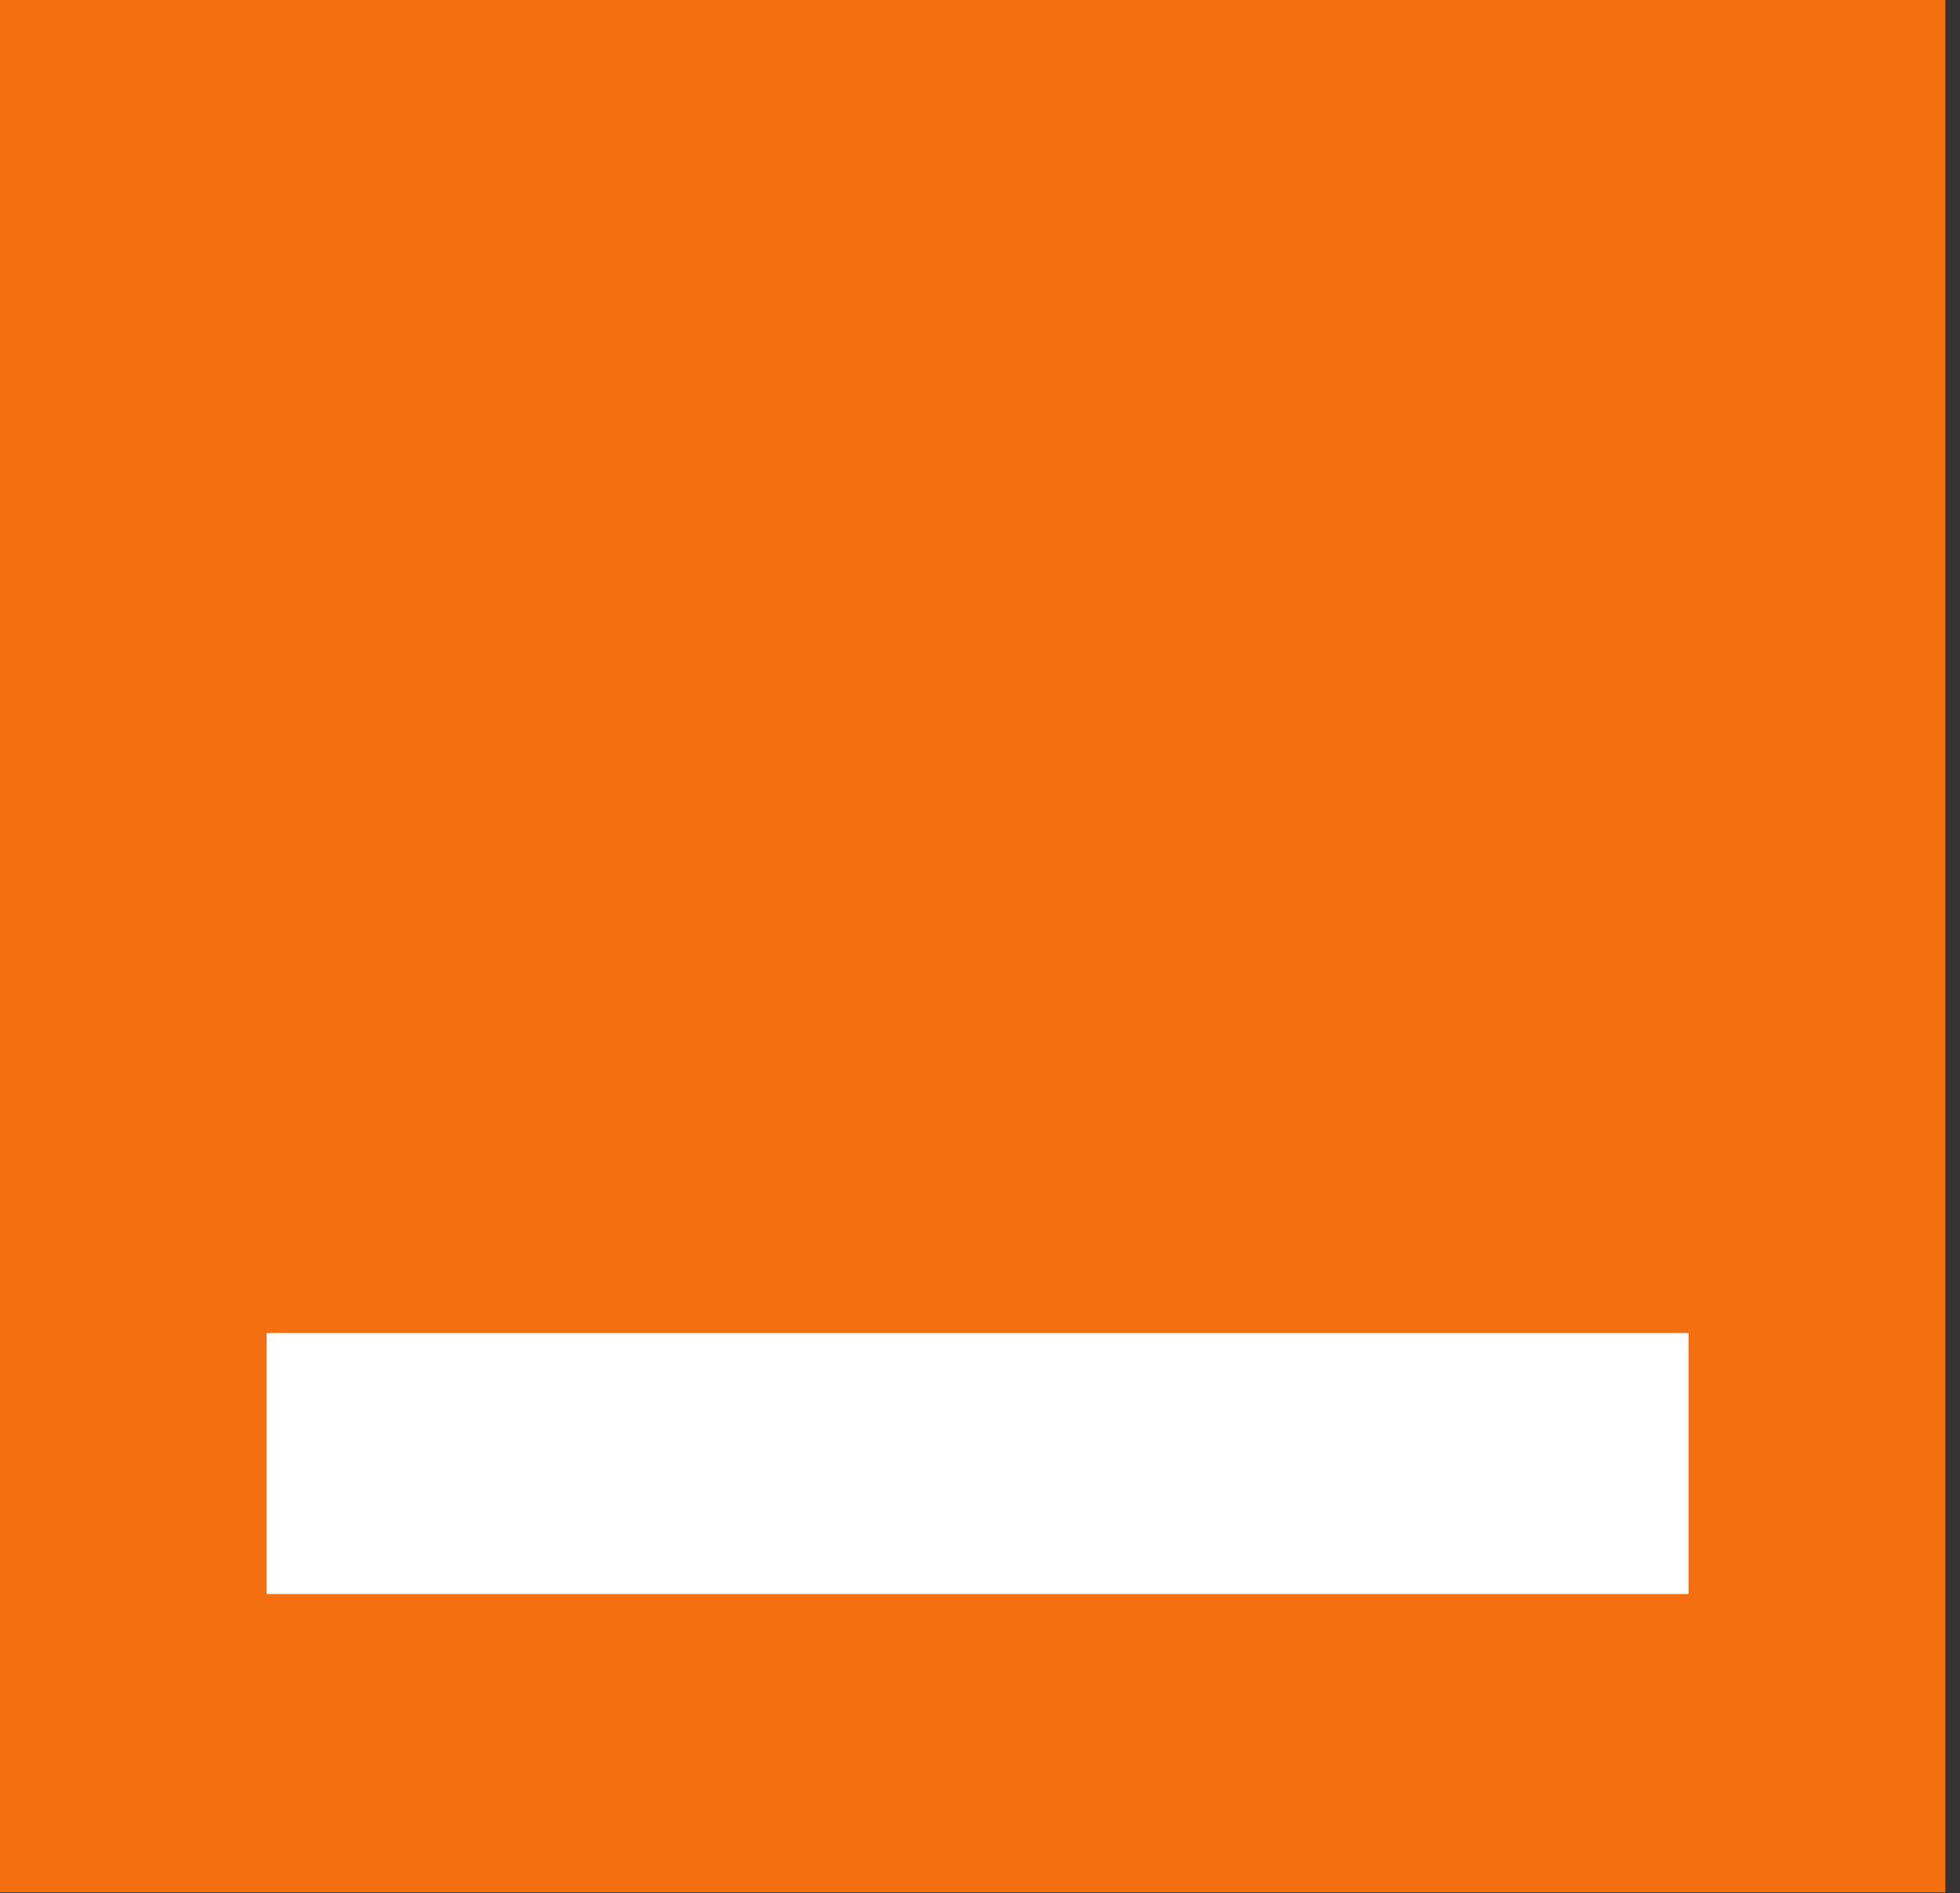 <svg width="59" height="57" viewBox="0 0 59 57" fill="none" xmlns="http://www.w3.org/2000/svg">
<rect x="0" y="0" width="59" height="57" fill="#333333" stroke="none"/>
<rect x="0.791" y="0.791" width="56.973" height="55.39" stroke="#FE7900" stroke-width="1.583"/>
<rect width="58.556" height="56.973" fill="#F36F0F"/>
<rect x="8.026" y="40.134" width="42.802" height="7.858" fill="white"/>
</svg>
